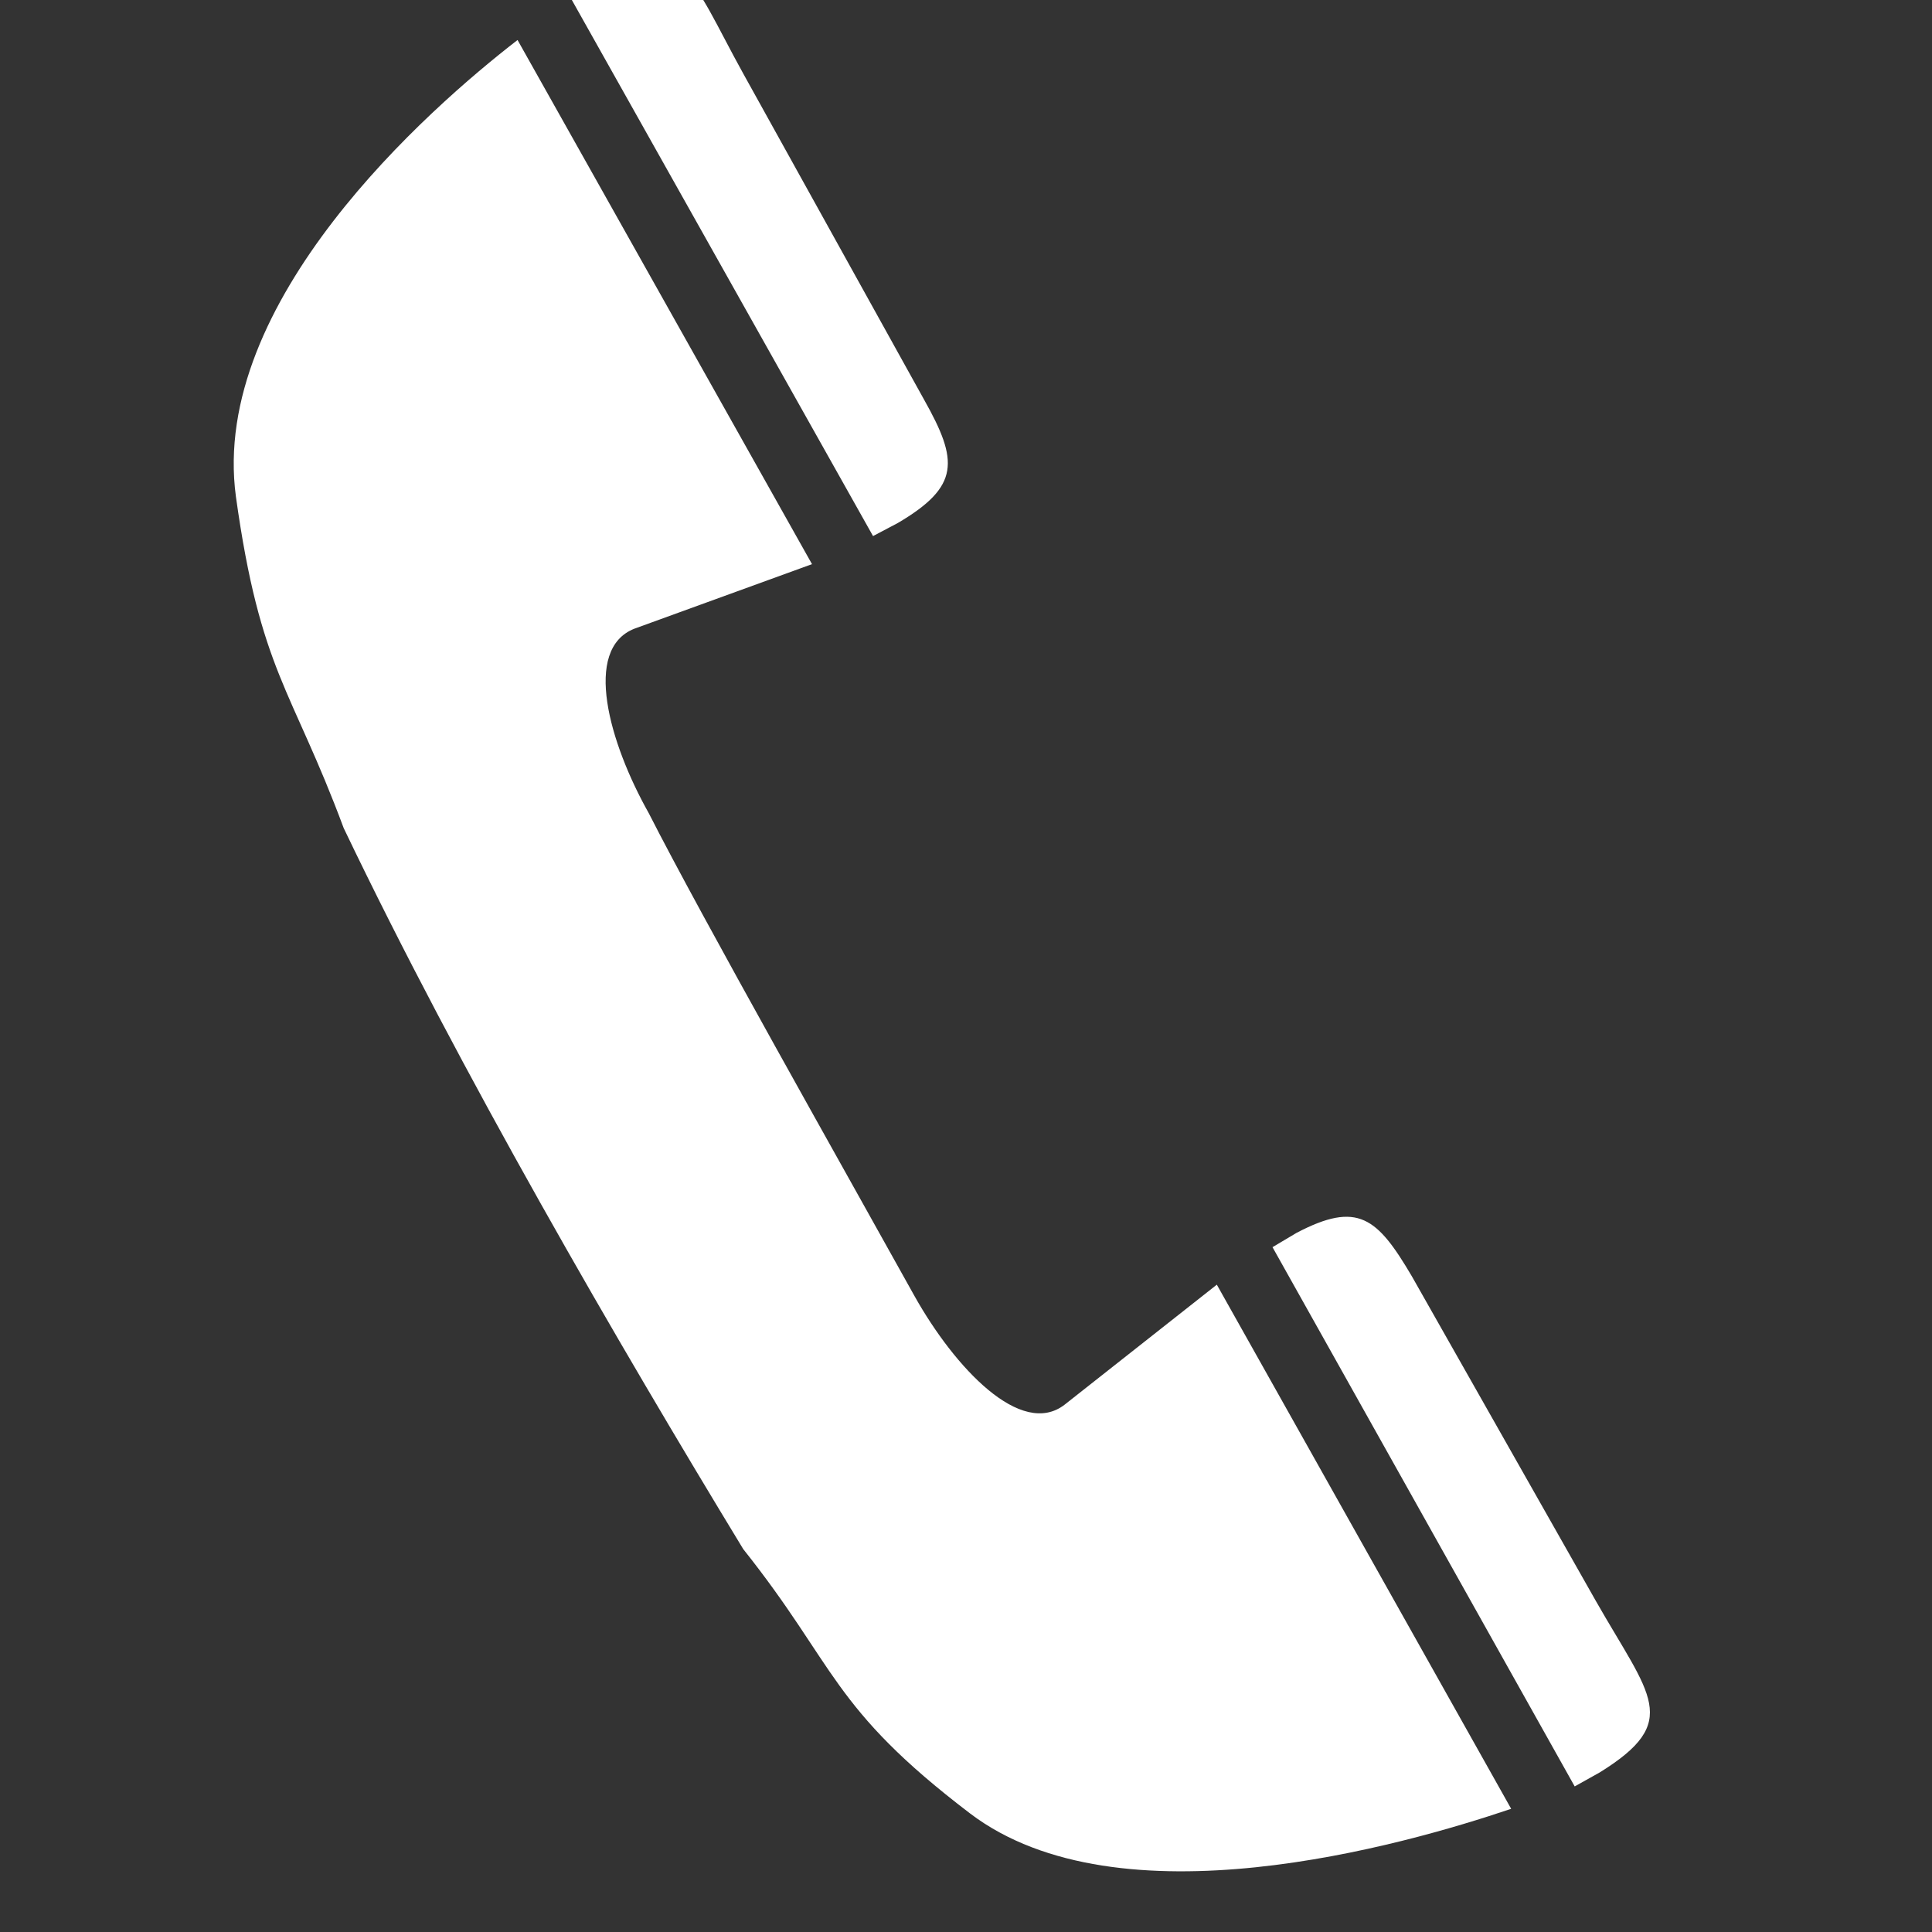 <svg width="17" height="17" viewBox="0 0 17 17" fill="none" xmlns="http://www.w3.org/2000/svg">
<rect x="0" y="0" width="17" height="17" fill="#333333" stroke="none"/>
<g clip-path="url(#clip0_211_542)">
<path d="M7.682 4.717L7.9 4.602C8.449 4.279 8.433 4.054 8.133 3.52L6.538 0.644C6.064 -0.213 6.031 -0.566 5.233 -0.146L5.015 -0.03L7.682 4.717ZM7.145 4.964L4.554 0.352C3.766 0.961 1.843 2.655 2.076 4.371C2.29 5.906 2.566 6.054 3.024 7.286C4.053 9.437 5.441 11.822 6.54 13.631C7.363 14.665 7.307 15.021 8.536 15.957C9.846 16.951 12.342 16.239 13.297 15.916L10.707 11.304L9.369 12.359C8.985 12.658 8.401 12.035 8.048 11.406C7.438 10.308 6.175 8.073 5.709 7.156C5.361 6.538 5.125 5.712 5.582 5.532L7.145 4.964ZM13.856 15.719L14.076 15.596C14.802 15.146 14.52 14.926 14.041 14.085L12.423 11.23C12.118 10.712 11.947 10.566 11.409 10.848L11.197 10.974L13.856 15.719Z" fill="white"/>
</g>
<defs>
<clipPath id="clip0_211_542">
<rect width="17" height="17" fill="white" transform="matrix(-1 0 0 1 17 0)"/>
</clipPath>
</defs>
</svg>
